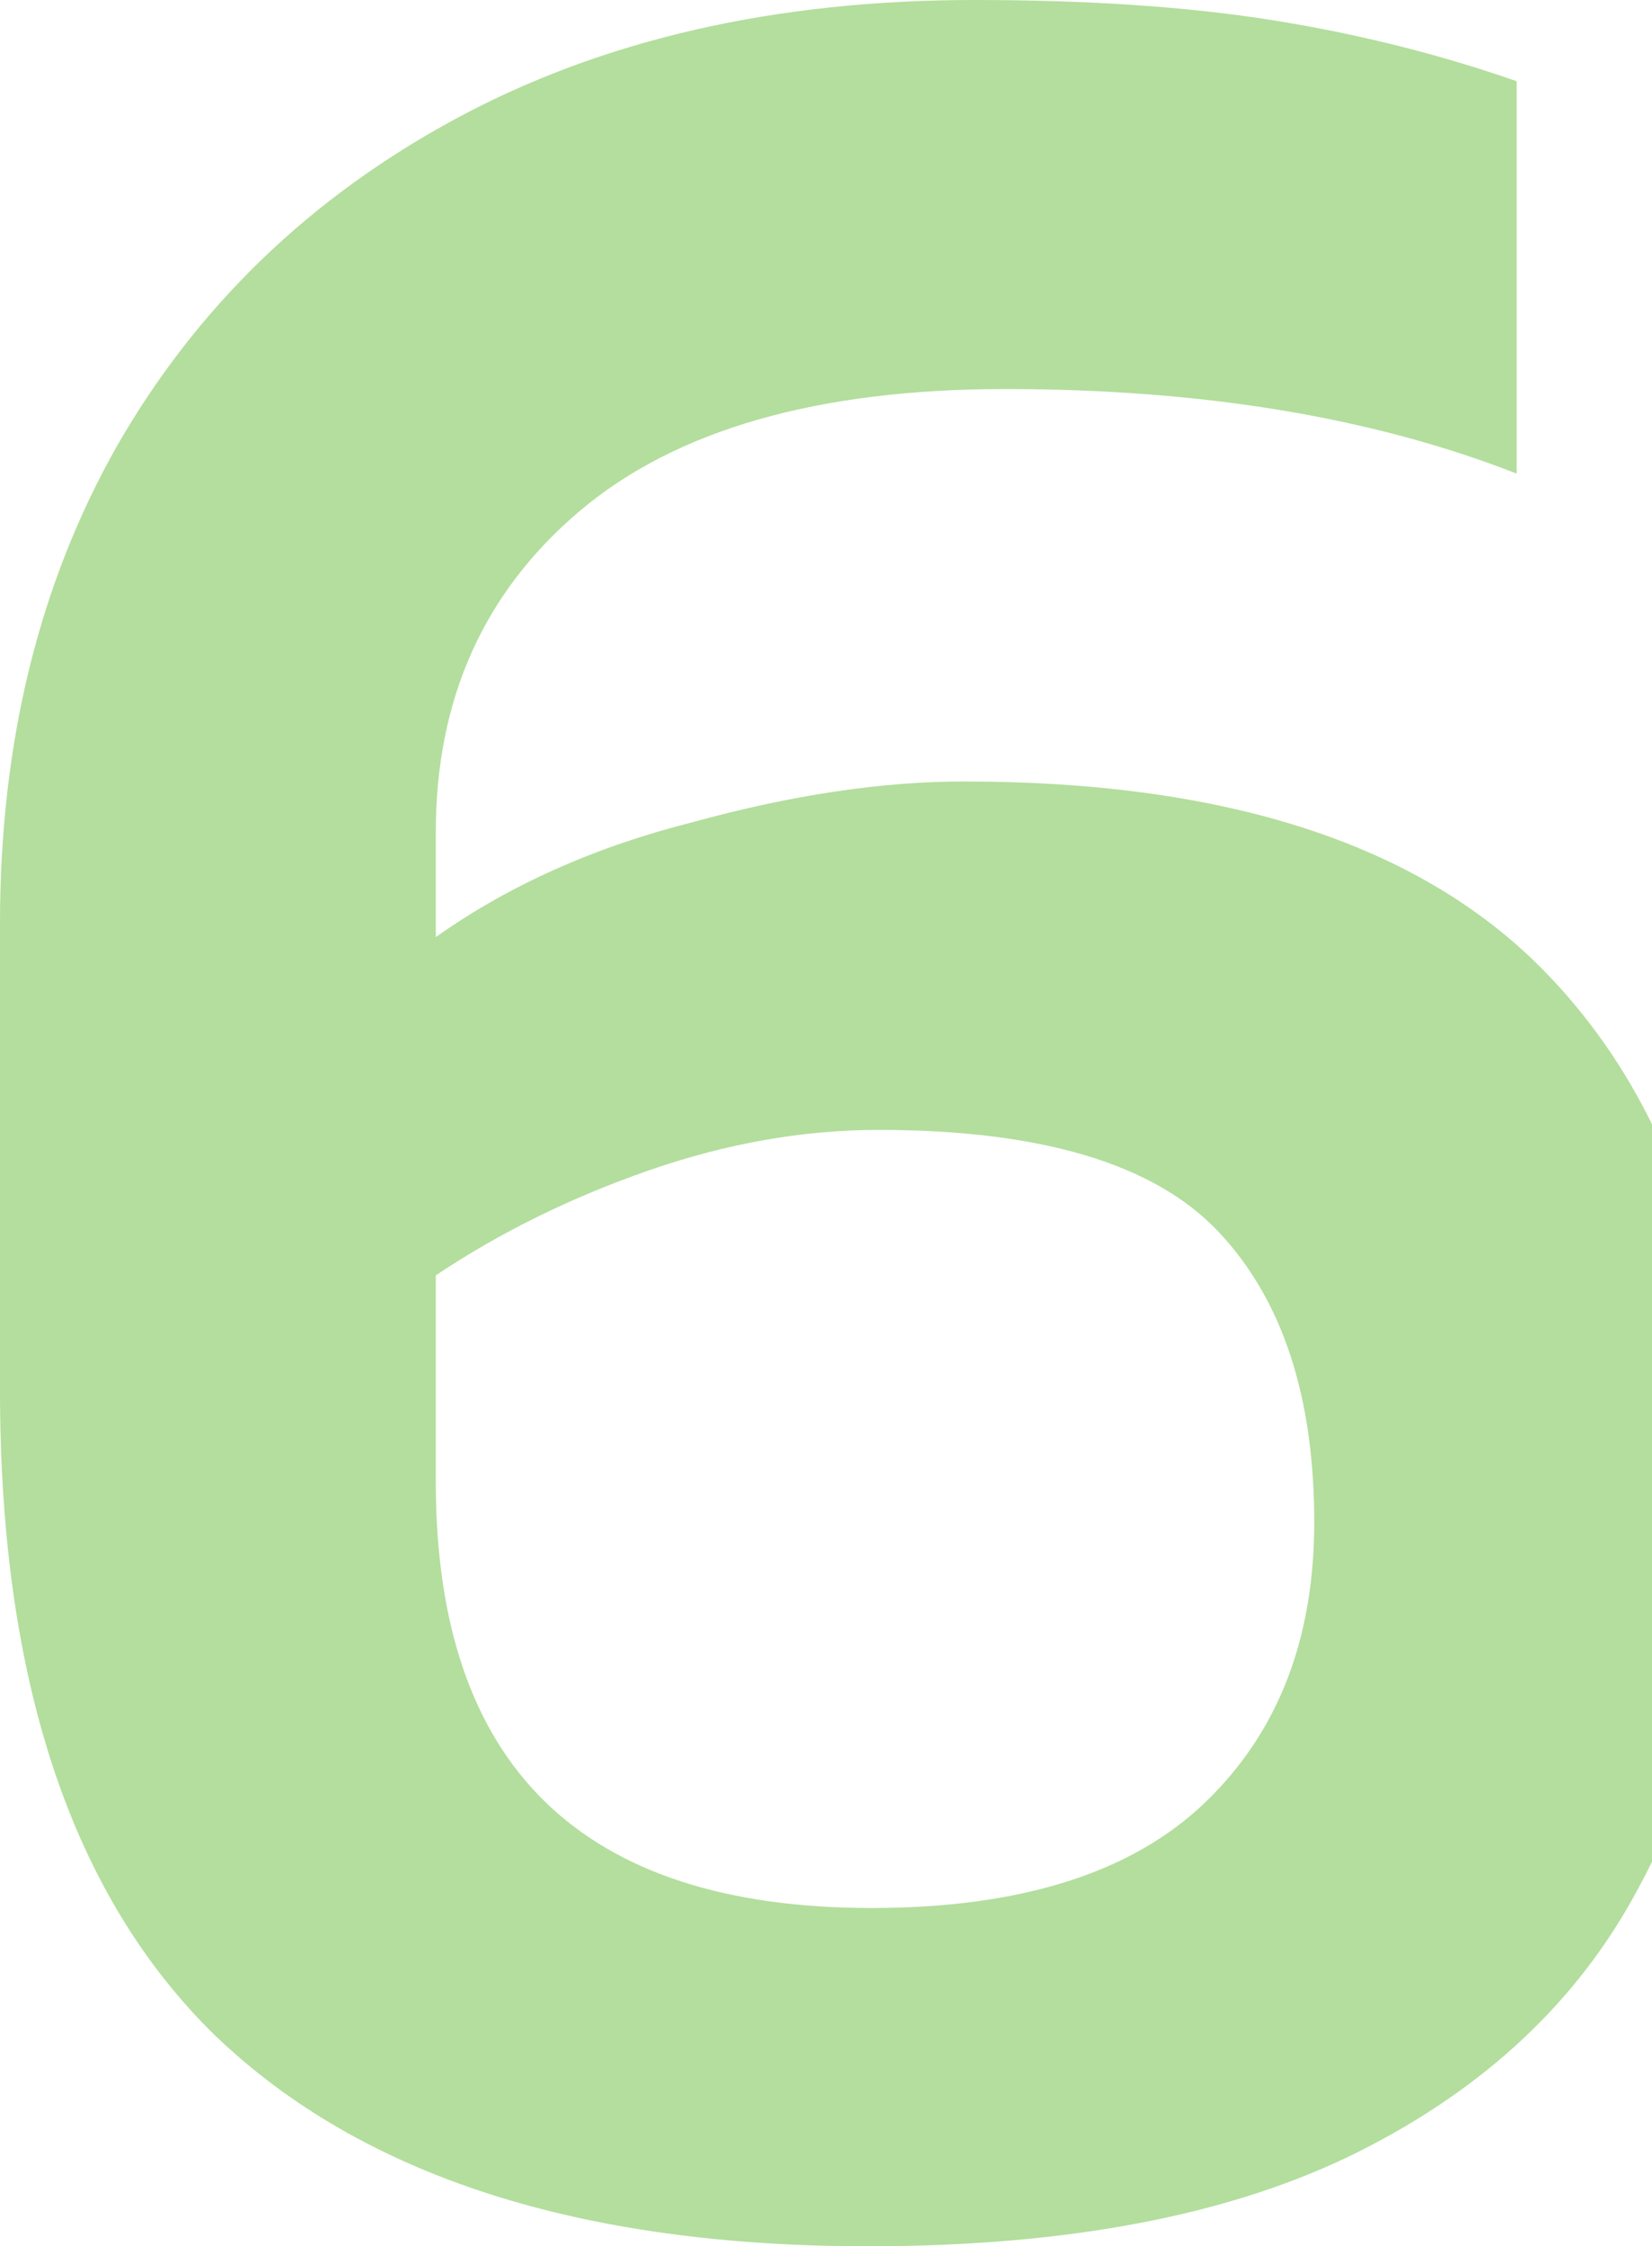 <svg width="64" height="87" viewBox="0 0 64 87" fill="none" xmlns="http://www.w3.org/2000/svg">
<path d="M33.633 87C22.466 87 14.047 84.292 8.375 78.876C2.792 73.461 0 65.119 0 53.851V35.77C0 28.782 1.507 22.623 4.52 17.295C7.622 11.88 12.009 7.643 17.681 4.586C23.352 1.529 30.044 0 37.754 0C42.185 0 46.04 0.262 49.319 0.786C52.599 1.31 55.745 2.096 58.758 3.145V18.343C53.175 16.16 46.572 15.068 38.95 15.068C31.683 15.068 26.189 16.64 22.466 19.785C18.744 22.929 16.883 27.078 16.883 32.232V36.294C19.719 34.285 23.042 32.8 26.853 31.839C30.664 30.791 34.165 30.267 37.355 30.267C47.547 30.267 55.036 32.712 59.821 37.604C64.607 42.495 67 49.396 67 58.306C67 63.896 65.804 68.875 63.411 73.243C61.106 77.523 57.517 80.885 52.643 83.331C47.769 85.777 41.432 87 33.633 87ZM33.766 73.898C39.526 73.898 43.825 72.544 46.661 69.836C49.497 67.128 50.915 63.503 50.915 58.961C50.915 54.069 49.674 50.313 47.193 47.693C44.711 45.072 40.324 43.762 34.032 43.762C31.107 43.762 28.138 44.286 25.125 45.334C22.112 46.383 19.364 47.736 16.883 49.396V57.389C16.883 68.395 22.511 73.898 33.766 73.898Z" fill="#69BF3D" fill-opacity="0.5"/>
</svg>

